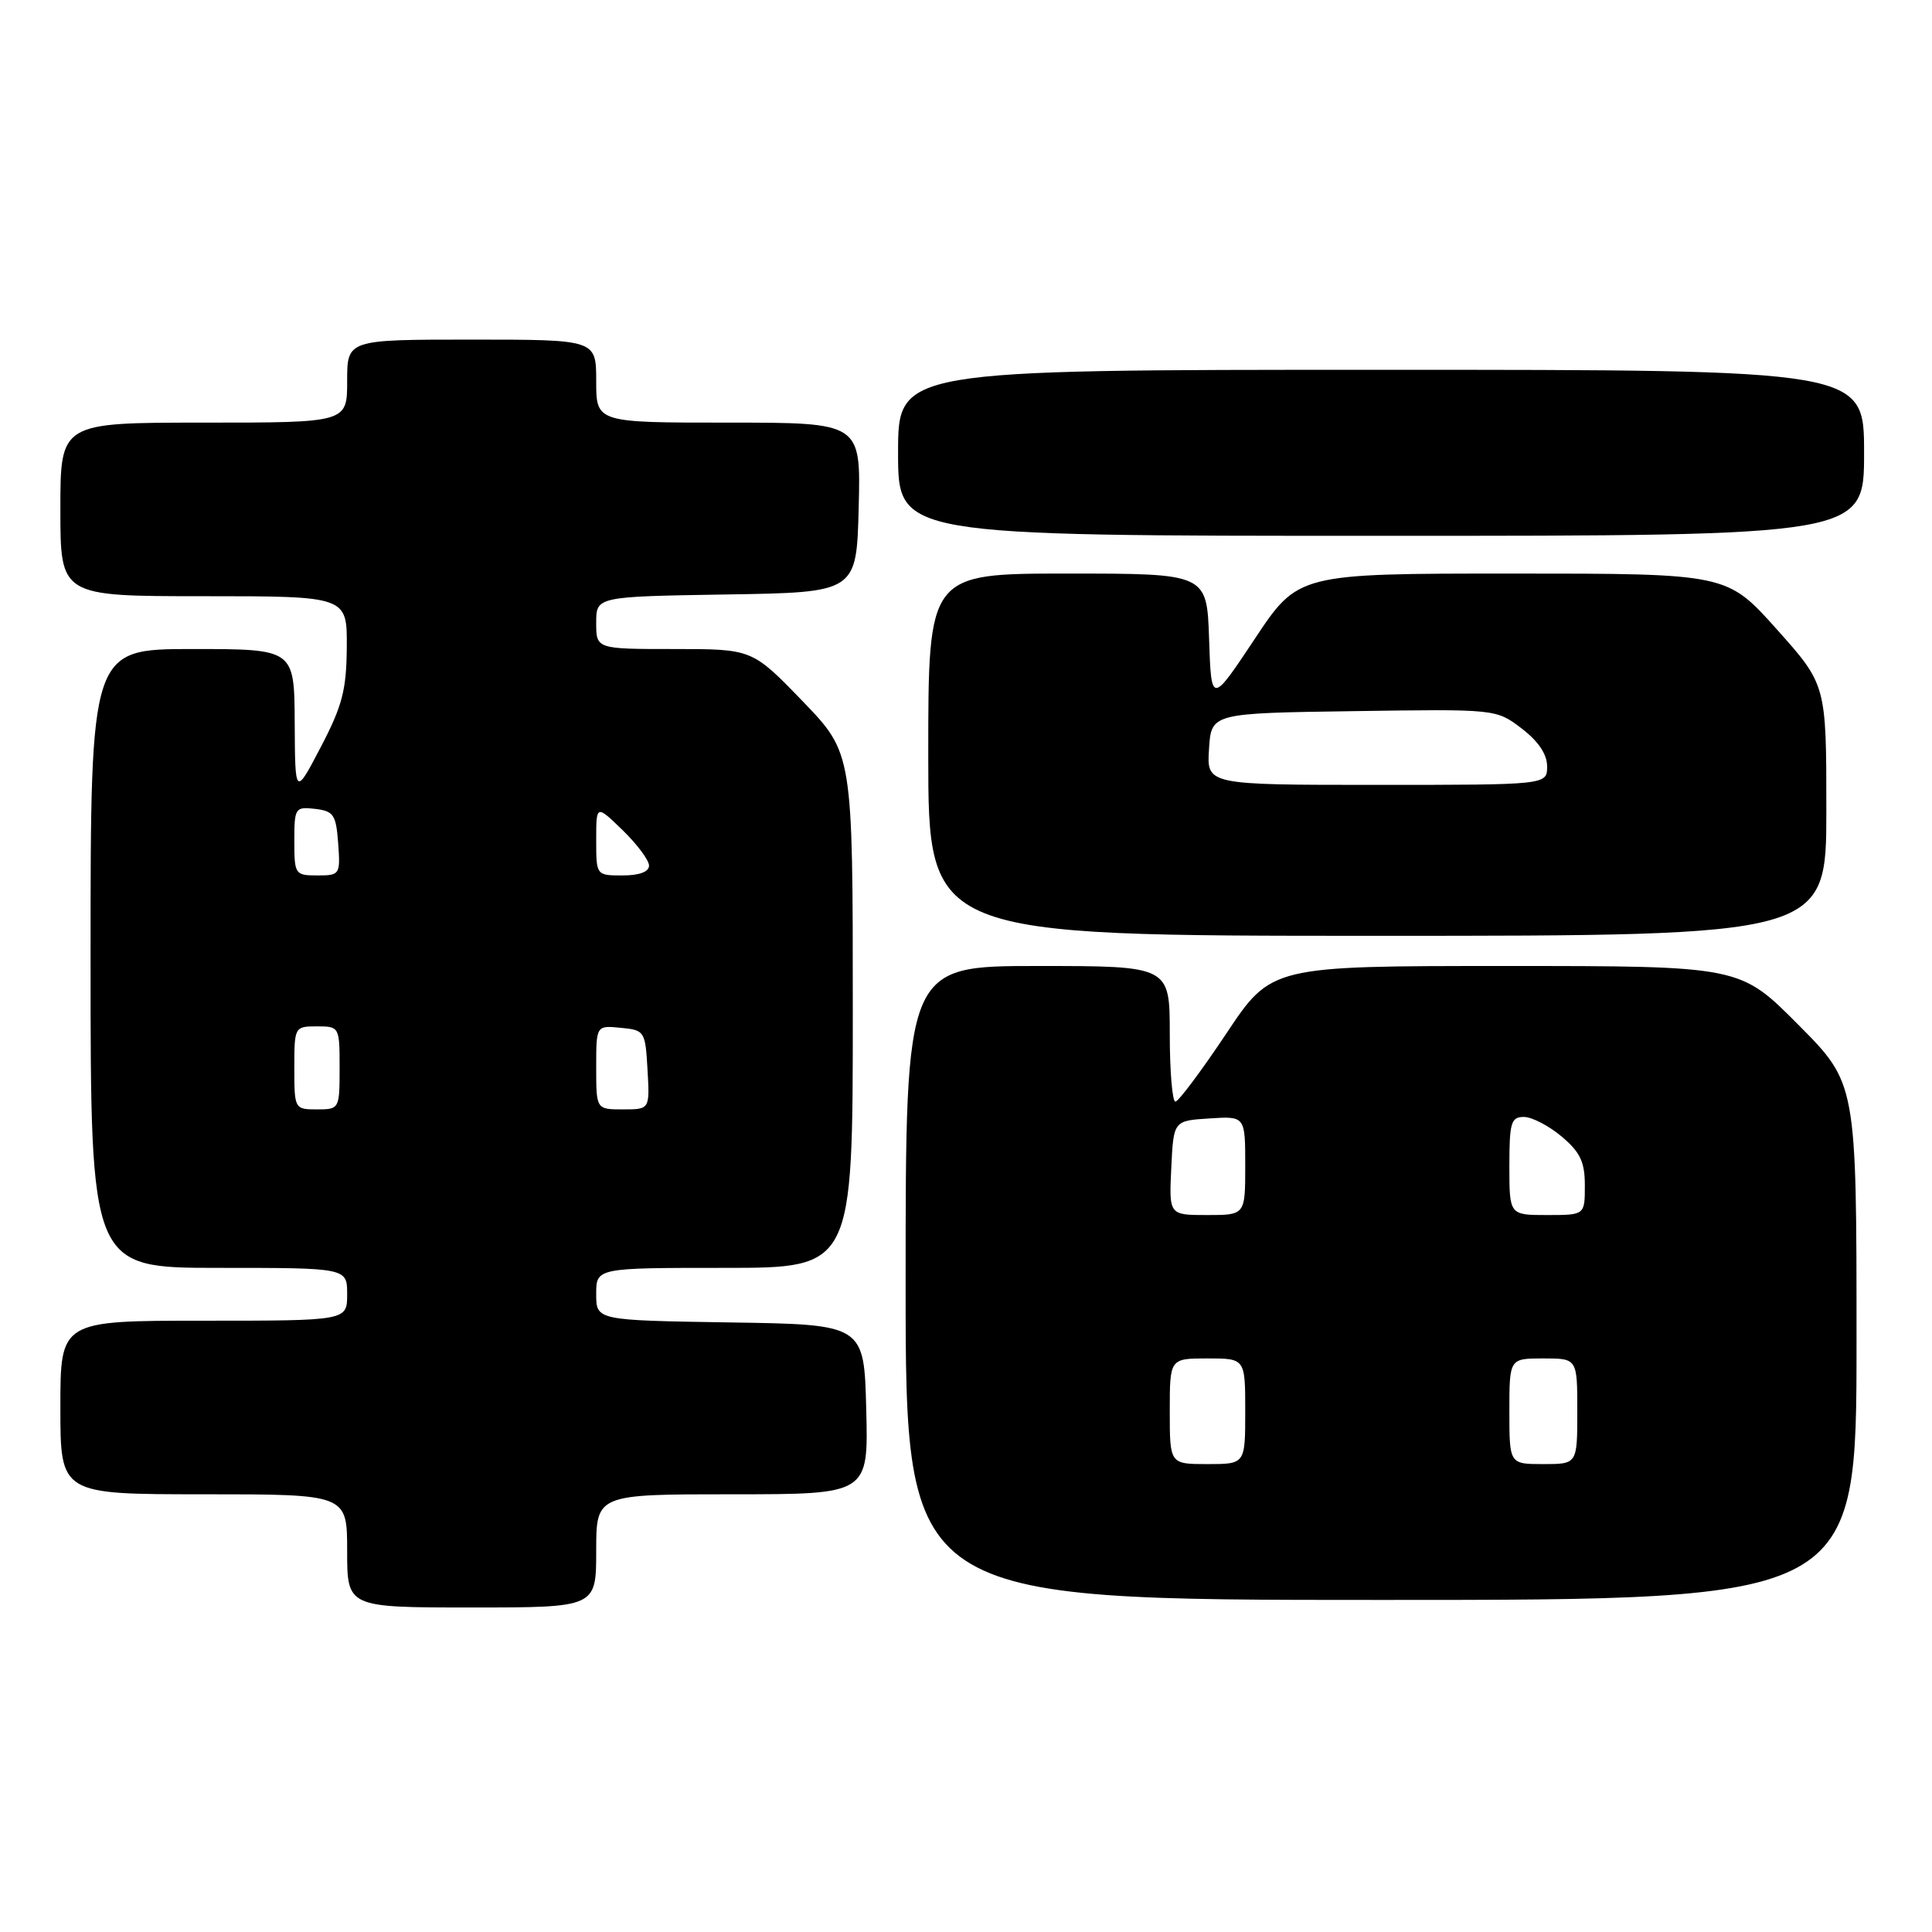 <?xml version="1.0" encoding="UTF-8" standalone="no"?>
<!DOCTYPE svg PUBLIC "-//W3C//DTD SVG 1.1//EN" "http://www.w3.org/Graphics/SVG/1.1/DTD/svg11.dtd" >
<svg xmlns="http://www.w3.org/2000/svg" xmlns:xlink="http://www.w3.org/1999/xlink" version="1.1" viewBox="0 0 256 256">
 <g >
 <path fill="currentColor"
d=" M 79.00 205.50 C 79.00 198.00 79.00 198.00 97.03 198.00 C 115.07 198.00 115.07 198.00 114.78 186.75 C 114.50 175.50 114.50 175.50 96.75 175.23 C 79.00 174.95 79.00 174.95 79.00 171.48 C 79.00 168.00 79.00 168.00 96.00 168.00 C 113.00 168.00 113.00 168.00 113.00 133.90 C 113.00 99.81 113.00 99.81 106.34 92.90 C 99.67 86.00 99.67 86.00 89.34 86.00 C 79.00 86.00 79.00 86.00 79.00 82.52 C 79.00 79.05 79.00 79.05 96.25 78.77 C 113.50 78.50 113.50 78.50 113.78 67.25 C 114.07 56.00 114.07 56.00 96.53 56.00 C 79.00 56.00 79.00 56.00 79.00 50.50 C 79.00 45.00 79.00 45.00 62.50 45.00 C 46.00 45.00 46.00 45.00 46.00 50.50 C 46.00 56.00 46.00 56.00 27.00 56.00 C 8.00 56.00 8.00 56.00 8.00 67.50 C 8.00 79.00 8.00 79.00 27.00 79.00 C 46.00 79.00 46.00 79.00 45.95 85.75 C 45.91 91.43 45.36 93.53 42.50 99.00 C 39.10 105.50 39.10 105.50 39.05 95.75 C 39.00 86.00 39.00 86.00 25.50 86.00 C 12.00 86.00 12.00 86.00 12.00 127.00 C 12.00 168.00 12.00 168.00 29.00 168.00 C 46.00 168.00 46.00 168.00 46.00 171.50 C 46.00 175.00 46.00 175.00 27.00 175.00 C 8.00 175.00 8.00 175.00 8.00 186.50 C 8.00 198.00 8.00 198.00 27.00 198.00 C 46.00 198.00 46.00 198.00 46.00 205.50 C 46.00 213.00 46.00 213.00 62.50 213.00 C 79.00 213.00 79.00 213.00 79.00 205.50 Z  M 246.00 177.77 C 246.00 143.54 246.00 143.54 238.27 135.77 C 230.55 128.00 230.55 128.00 199.50 128.00 C 168.45 128.00 168.45 128.00 162.48 136.97 C 159.19 141.90 156.16 145.95 155.75 145.97 C 155.34 145.99 155.00 141.95 155.00 137.00 C 155.00 128.00 155.00 128.00 137.50 128.00 C 120.00 128.00 120.00 128.00 120.00 170.00 C 120.00 212.00 120.00 212.00 183.00 212.00 C 246.00 212.00 246.00 212.00 246.00 177.77 Z  M 242.00 107.36 C 242.00 90.73 242.00 90.73 235.41 83.36 C 228.82 76.00 228.82 76.00 200.42 76.00 C 172.01 76.00 172.01 76.00 166.26 84.66 C 160.50 93.32 160.50 93.32 160.21 84.66 C 159.92 76.00 159.92 76.00 141.46 76.00 C 123.00 76.00 123.00 76.00 123.00 100.00 C 123.00 124.00 123.00 124.00 182.50 124.00 C 242.00 124.00 242.00 124.00 242.00 107.36 Z  M 247.00 60.00 C 247.00 49.00 247.00 49.00 183.00 49.00 C 119.00 49.00 119.00 49.00 119.00 60.00 C 119.00 71.00 119.00 71.00 183.00 71.00 C 247.00 71.00 247.00 71.00 247.00 60.00 Z  M 39.00 141.50 C 39.00 136.06 39.03 136.00 42.00 136.00 C 44.97 136.00 45.00 136.06 45.00 141.50 C 45.00 146.94 44.97 147.00 42.00 147.00 C 39.03 147.00 39.00 146.94 39.00 141.50 Z  M 79.00 141.44 C 79.00 135.87 79.00 135.87 82.25 136.19 C 85.42 136.49 85.51 136.63 85.80 141.75 C 86.10 147.00 86.10 147.00 82.55 147.00 C 79.00 147.00 79.00 147.00 79.00 141.44 Z  M 39.00 111.43 C 39.00 107.04 39.11 106.88 41.75 107.18 C 44.21 107.47 44.53 107.95 44.81 111.75 C 45.11 115.89 45.04 116.00 42.06 116.00 C 39.09 116.00 39.00 115.86 39.00 111.43 Z  M 79.00 111.30 C 79.00 106.61 79.00 106.61 82.50 110.00 C 84.42 111.87 86.00 113.98 86.00 114.70 C 86.00 115.52 84.71 116.00 82.50 116.00 C 79.00 116.00 79.00 116.00 79.00 111.30 Z  M 155.00 187.00 C 155.00 180.00 155.00 180.00 160.00 180.00 C 165.00 180.00 165.00 180.00 165.00 187.00 C 165.00 194.00 165.00 194.00 160.00 194.00 C 155.00 194.00 155.00 194.00 155.00 187.00 Z  M 200.00 187.00 C 200.00 180.00 200.00 180.00 204.50 180.00 C 209.00 180.00 209.00 180.00 209.00 187.00 C 209.00 194.00 209.00 194.00 204.50 194.00 C 200.00 194.00 200.00 194.00 200.00 187.00 Z  M 155.20 154.75 C 155.50 148.50 155.50 148.50 160.25 148.20 C 165.00 147.89 165.00 147.89 165.00 154.45 C 165.00 161.00 165.00 161.00 159.95 161.00 C 154.90 161.00 154.90 161.00 155.20 154.75 Z  M 200.00 154.50 C 200.00 148.75 200.22 148.00 201.92 148.00 C 202.98 148.00 205.23 149.17 206.92 150.59 C 209.39 152.67 210.00 153.95 210.00 157.09 C 210.00 161.00 210.00 161.00 205.00 161.00 C 200.00 161.00 200.00 161.00 200.00 154.50 Z  M 160.20 99.25 C 160.50 94.50 160.50 94.50 179.38 94.23 C 198.25 93.95 198.25 93.95 201.63 96.53 C 203.84 98.22 205.00 99.94 205.00 101.55 C 205.00 104.00 205.00 104.00 182.45 104.00 C 159.89 104.00 159.89 104.00 160.20 99.25 Z "/>
</g>
</svg>